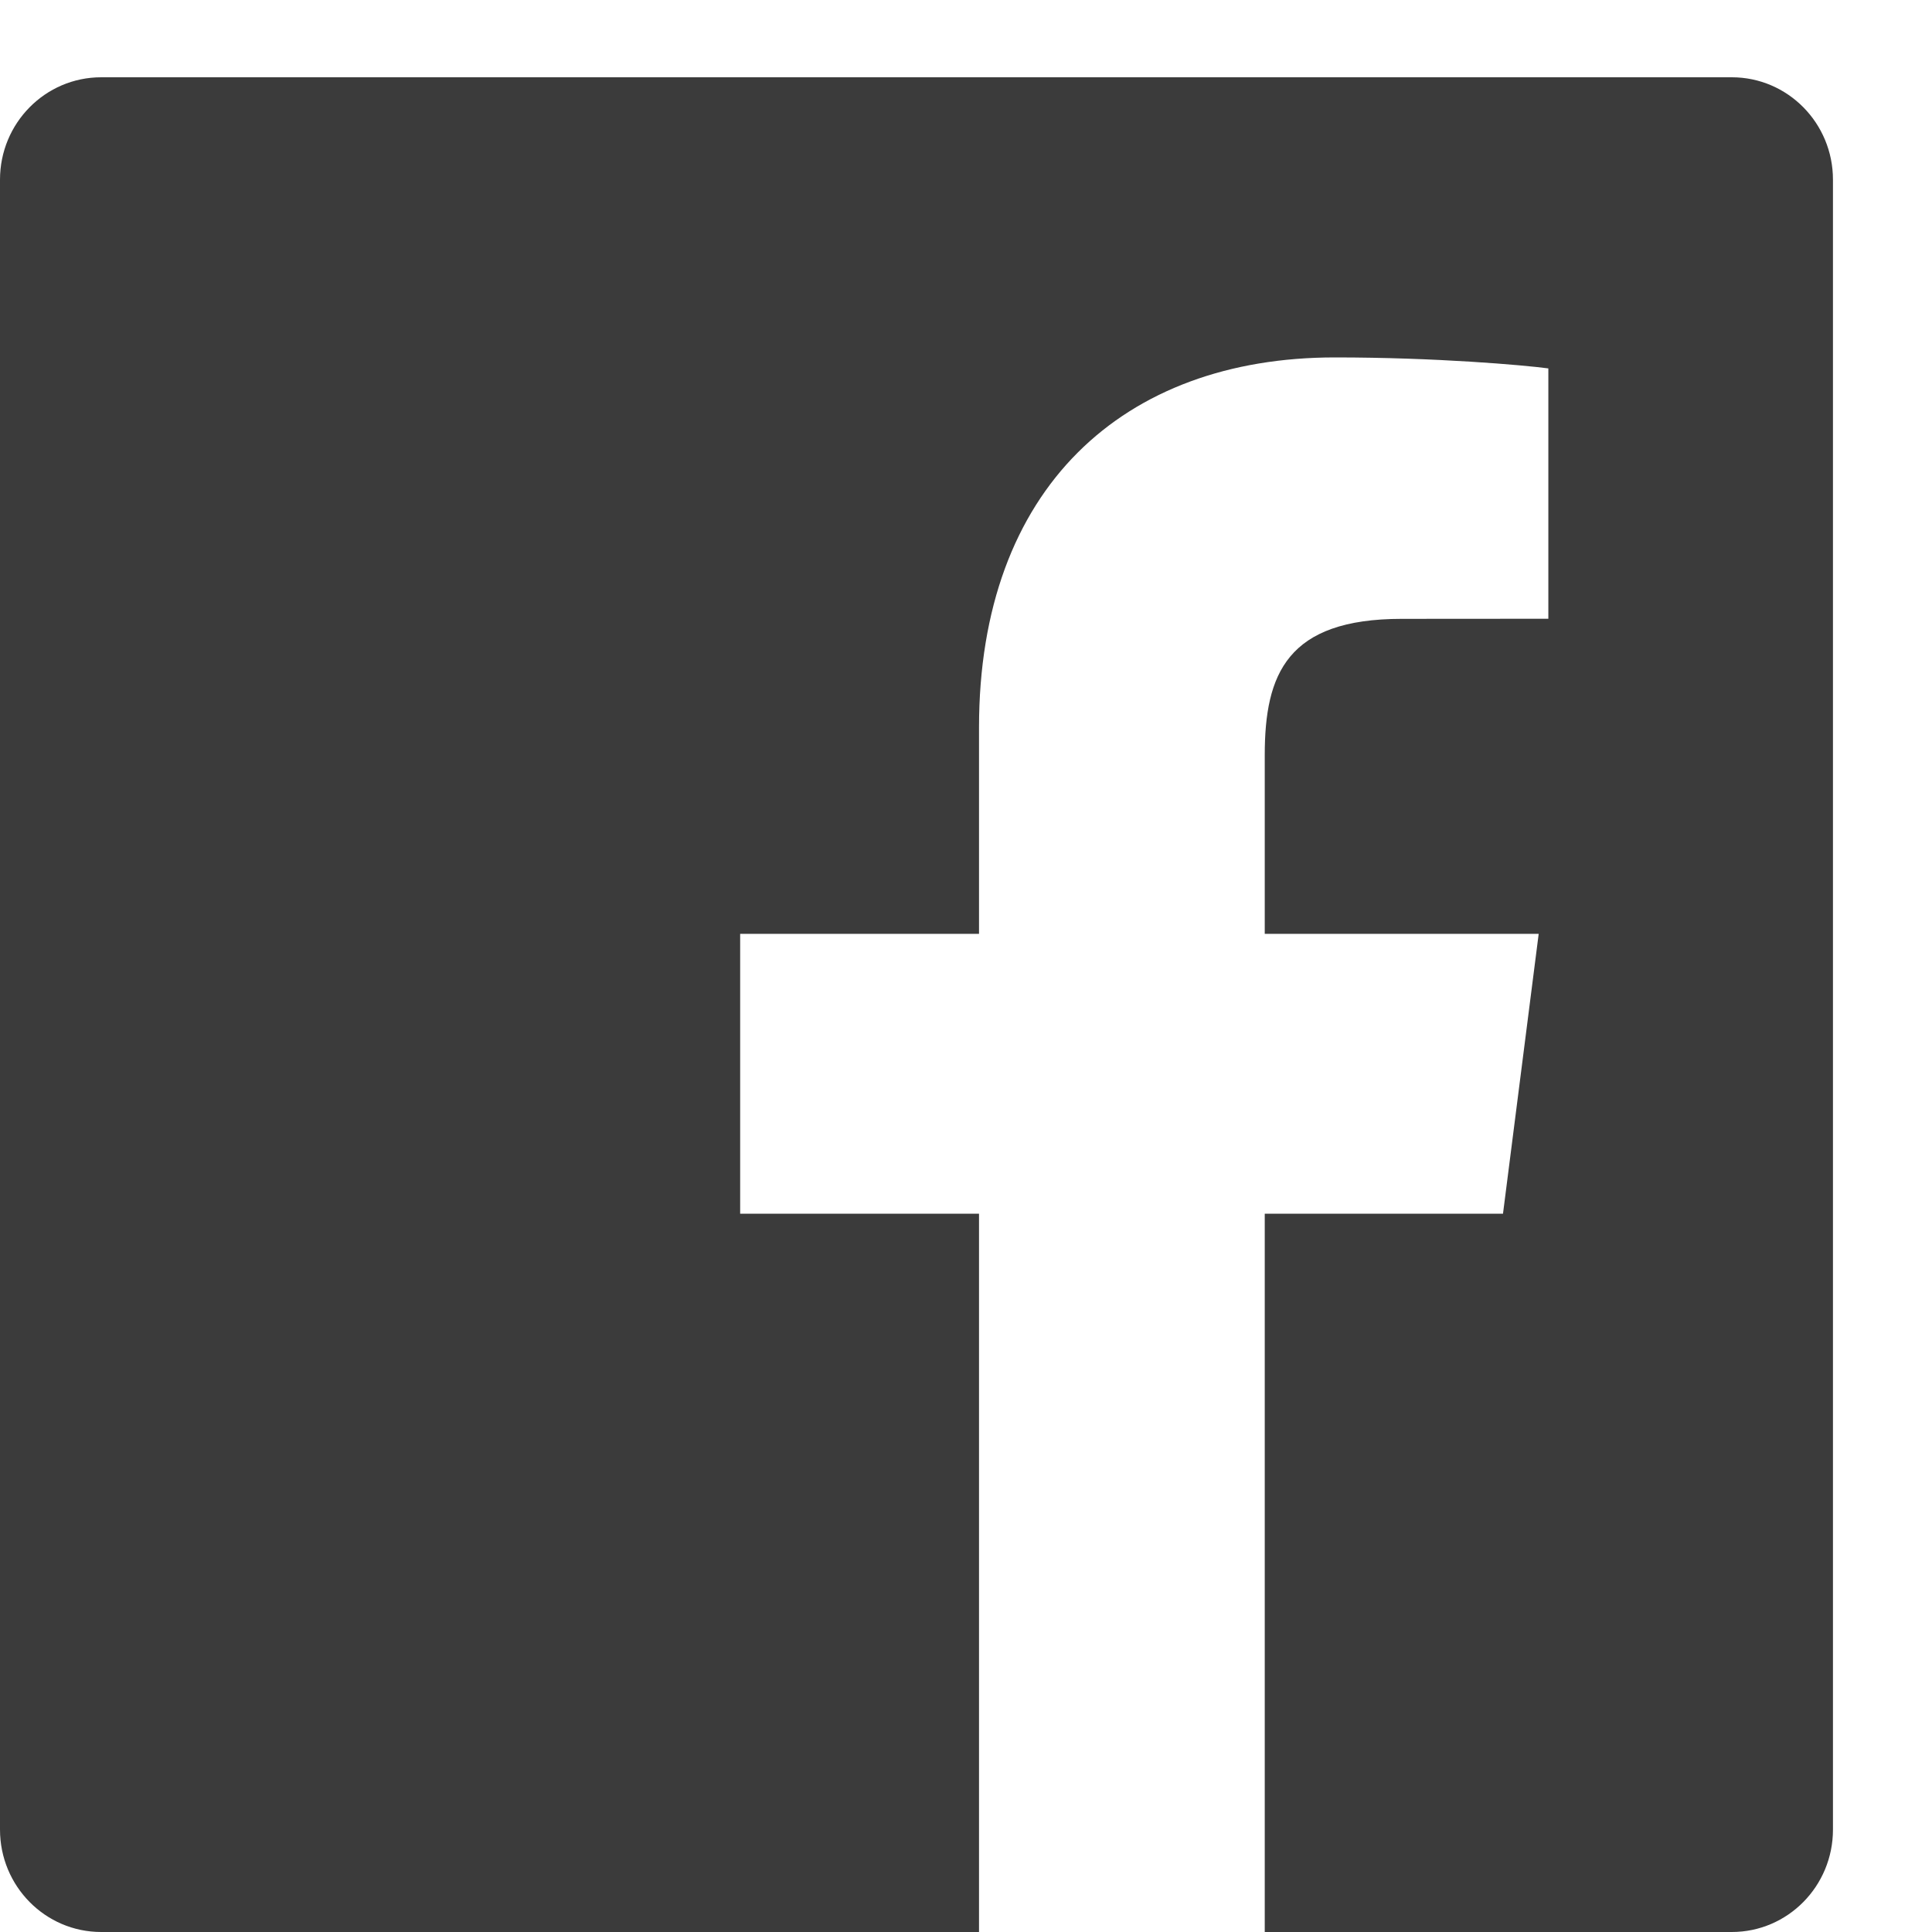 <?xml version="1.0" encoding="UTF-8"?>
<svg width="19px" height="19px" viewBox="0 0 19 19" version="1.1" xmlns="http://www.w3.org/2000/svg" xmlns:xlink="http://www.w3.org/1999/xlink">
    <!-- Generator: Sketch 42 (36781) - http://www.bohemiancoding.com/sketch -->
    <title>Facebook-black</title>
    <desc>Created with Sketch.</desc>
    <defs></defs>
    <g id="Page-1" stroke="none" stroke-width="1" fill="none" fill-rule="evenodd">
        <g id="Desktop-HD" transform="translate(-1173, -944)" fill="#3B3B3B">
            <g id="Social-Icons" transform="translate(1173, 944)">
                <path d="M9.628,19 L0.995,19 C0.445,19 0,18.549 0,17.993 L0,1.767 C0,1.211 0.445,0.76 0.995,0.76 L17.031,0.76 C17.581,0.76 18.026,1.211 18.026,1.767 L18.026,17.993 C18.026,18.549 17.581,19 17.031,19 L12.438,19 L12.438,11.936 L14.781,11.936 L15.132,9.184 L12.438,9.184 L12.438,7.426 C12.438,6.629 12.657,6.086 13.786,6.086 L15.227,6.085 L15.227,3.623 C14.977,3.59 14.122,3.515 13.127,3.515 C11.05,3.515 9.628,4.798 9.628,7.154 L9.628,9.184 L7.279,9.184 L7.279,11.936 L9.628,11.936 L9.628,19 L9.628,19 Z" id="Facebook"></path>
            </g>
        </g>
    </g>
</svg>
